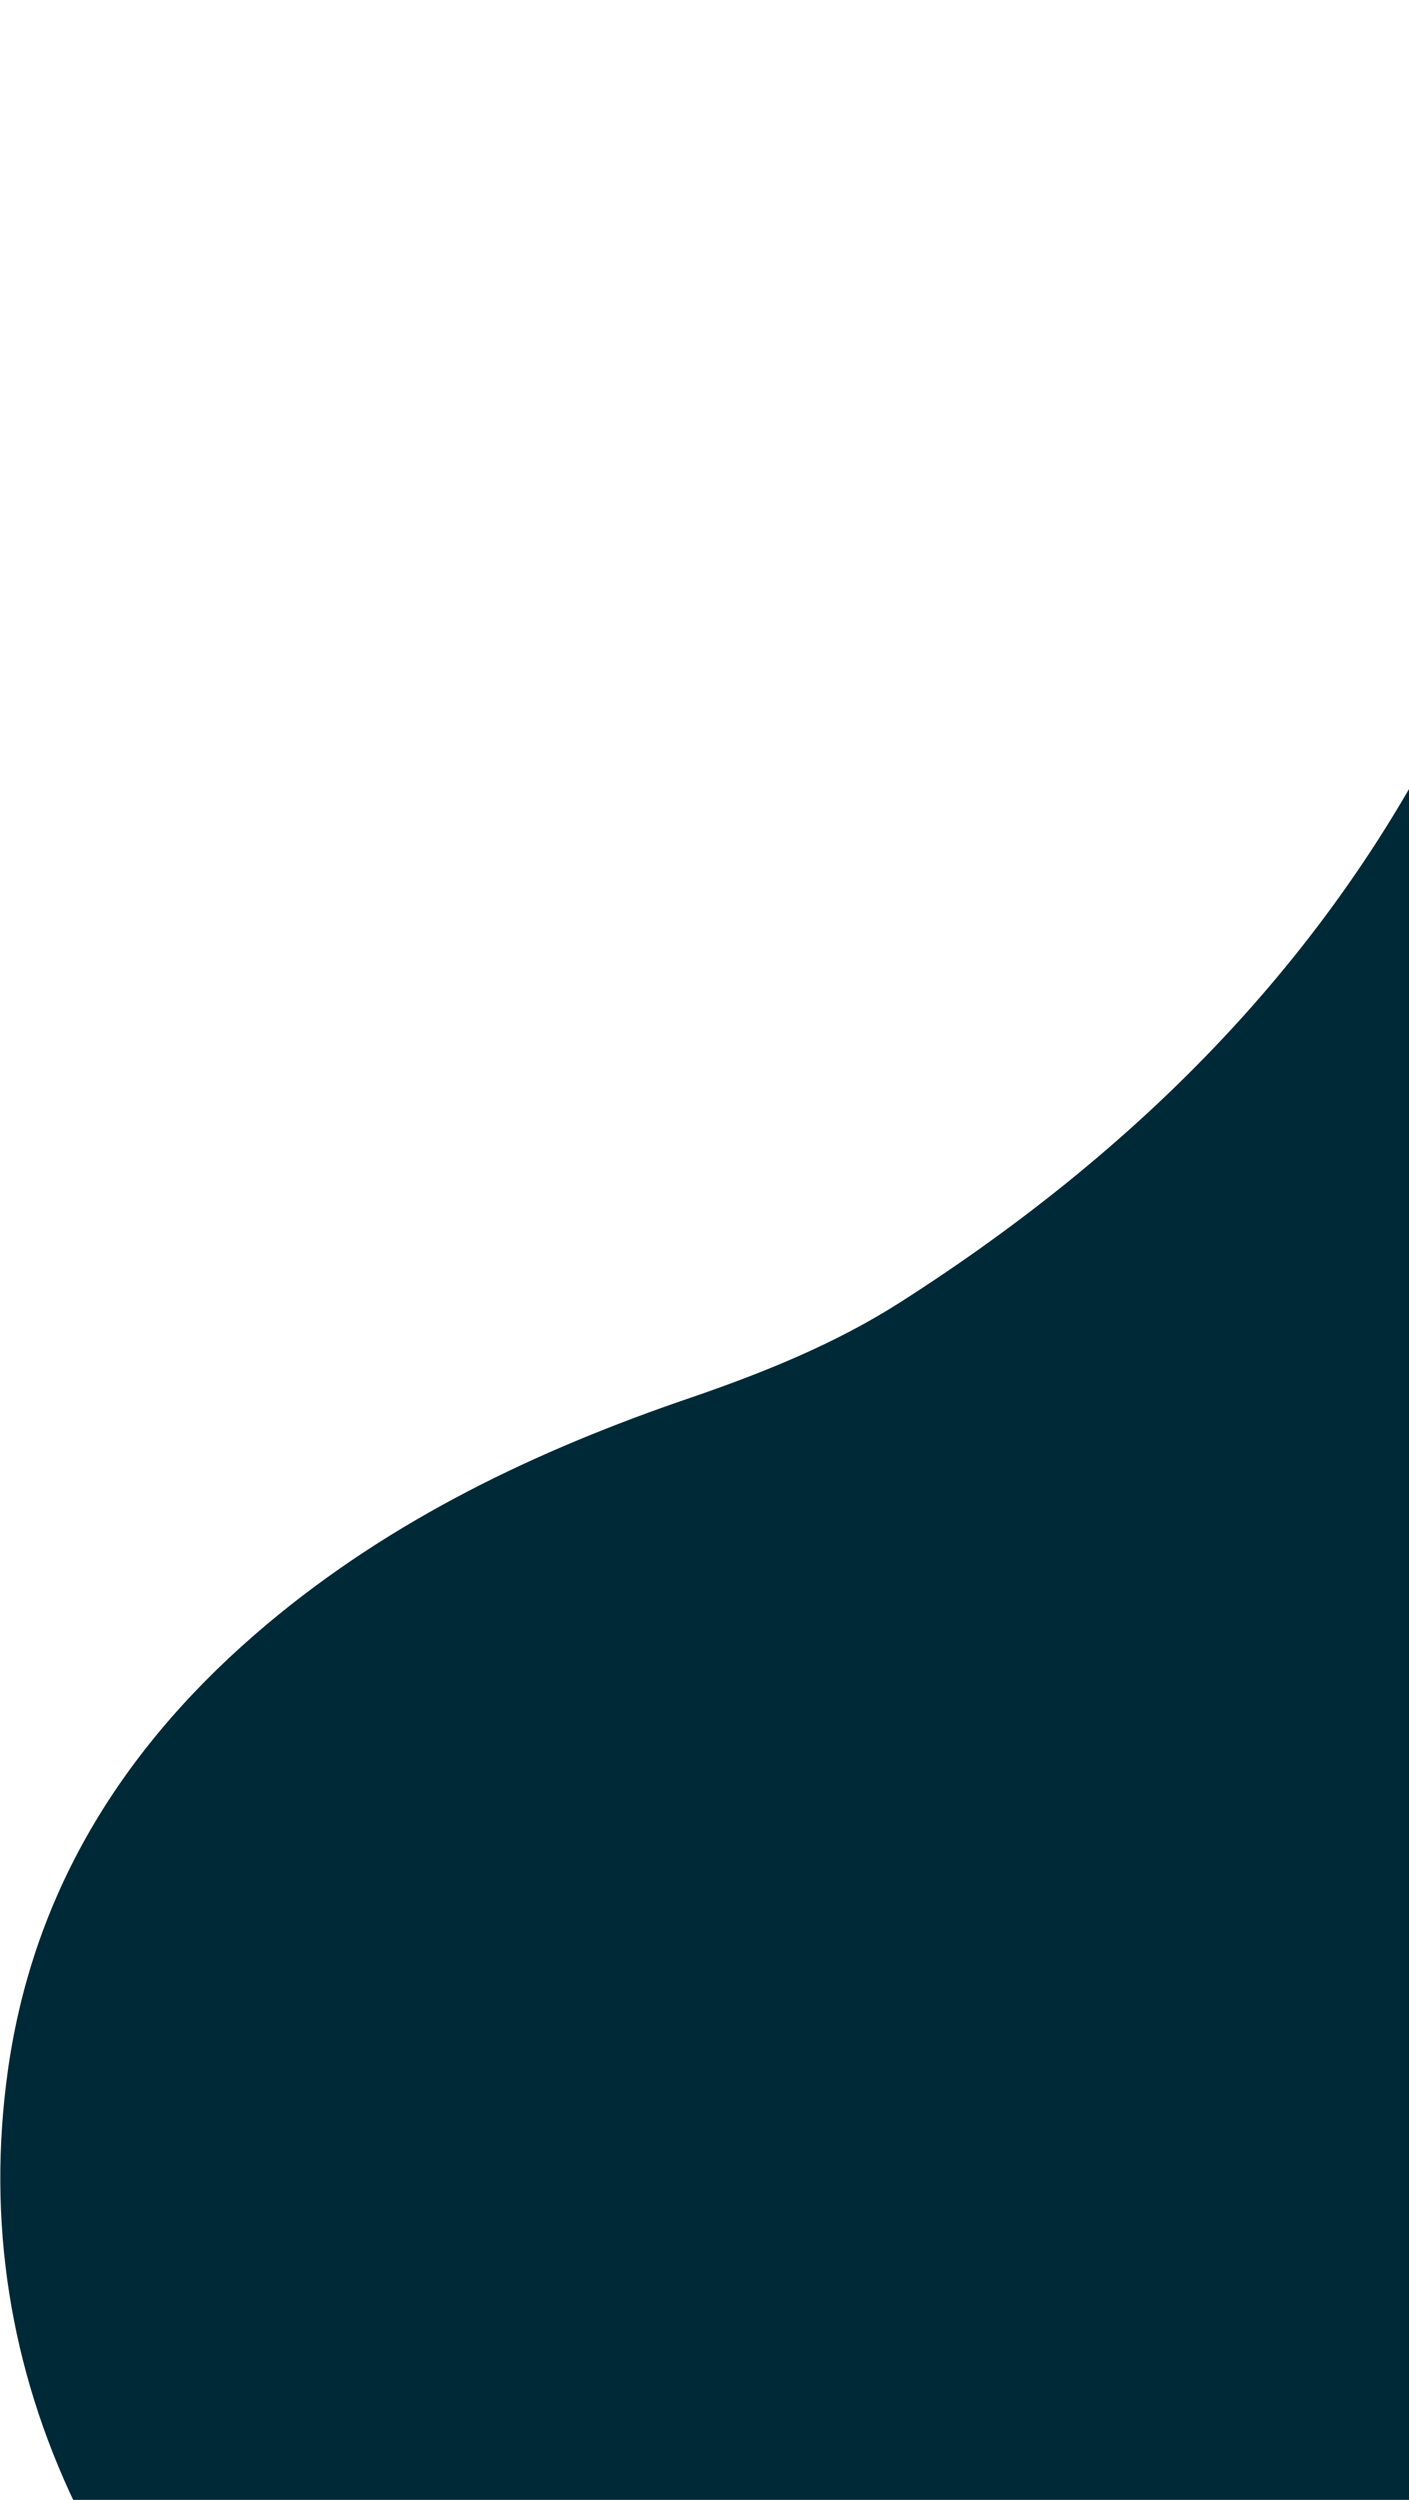 <svg xmlns="http://www.w3.org/2000/svg" width="287" height="509" viewBox="0 0 287 509" fill="none">
  <path d="M570.802 178.332C569.685 141.774 565.949 109.483 553.229 78.742C550.055 71.097 546.415 63.693 542.068 56.627C520.481 21.444 487.87 3.668 446.875 0.189C430.156 -1.235 414.243 3.365 399.33 10.95C381.122 20.203 366.189 33.388 353.004 48.578C330.126 74.956 313.671 105.075 299.424 136.548C274.576 191.329 234.136 232.717 183.473 265.092C170.226 273.57 155.569 279.479 140.614 284.608C109.282 295.278 79.804 309.374 54.402 330.692C25.789 354.716 6.884 384.352 1.633 421.367C-2.723 452.198 2.01 482.197 15.441 510.129C54.358 591.078 118.439 641.509 209.008 656.192C260.486 664.538 309.212 652.829 354.391 627.419C399.359 602.121 434.352 566.502 463.515 524.971C501.521 470.893 526.616 411.072 544.145 348.031C556.305 304.414 565.509 260.203 569.058 215.044C570.114 201.597 570.345 188.061 570.802 178.332Z" fill="#002938"/>
</svg>